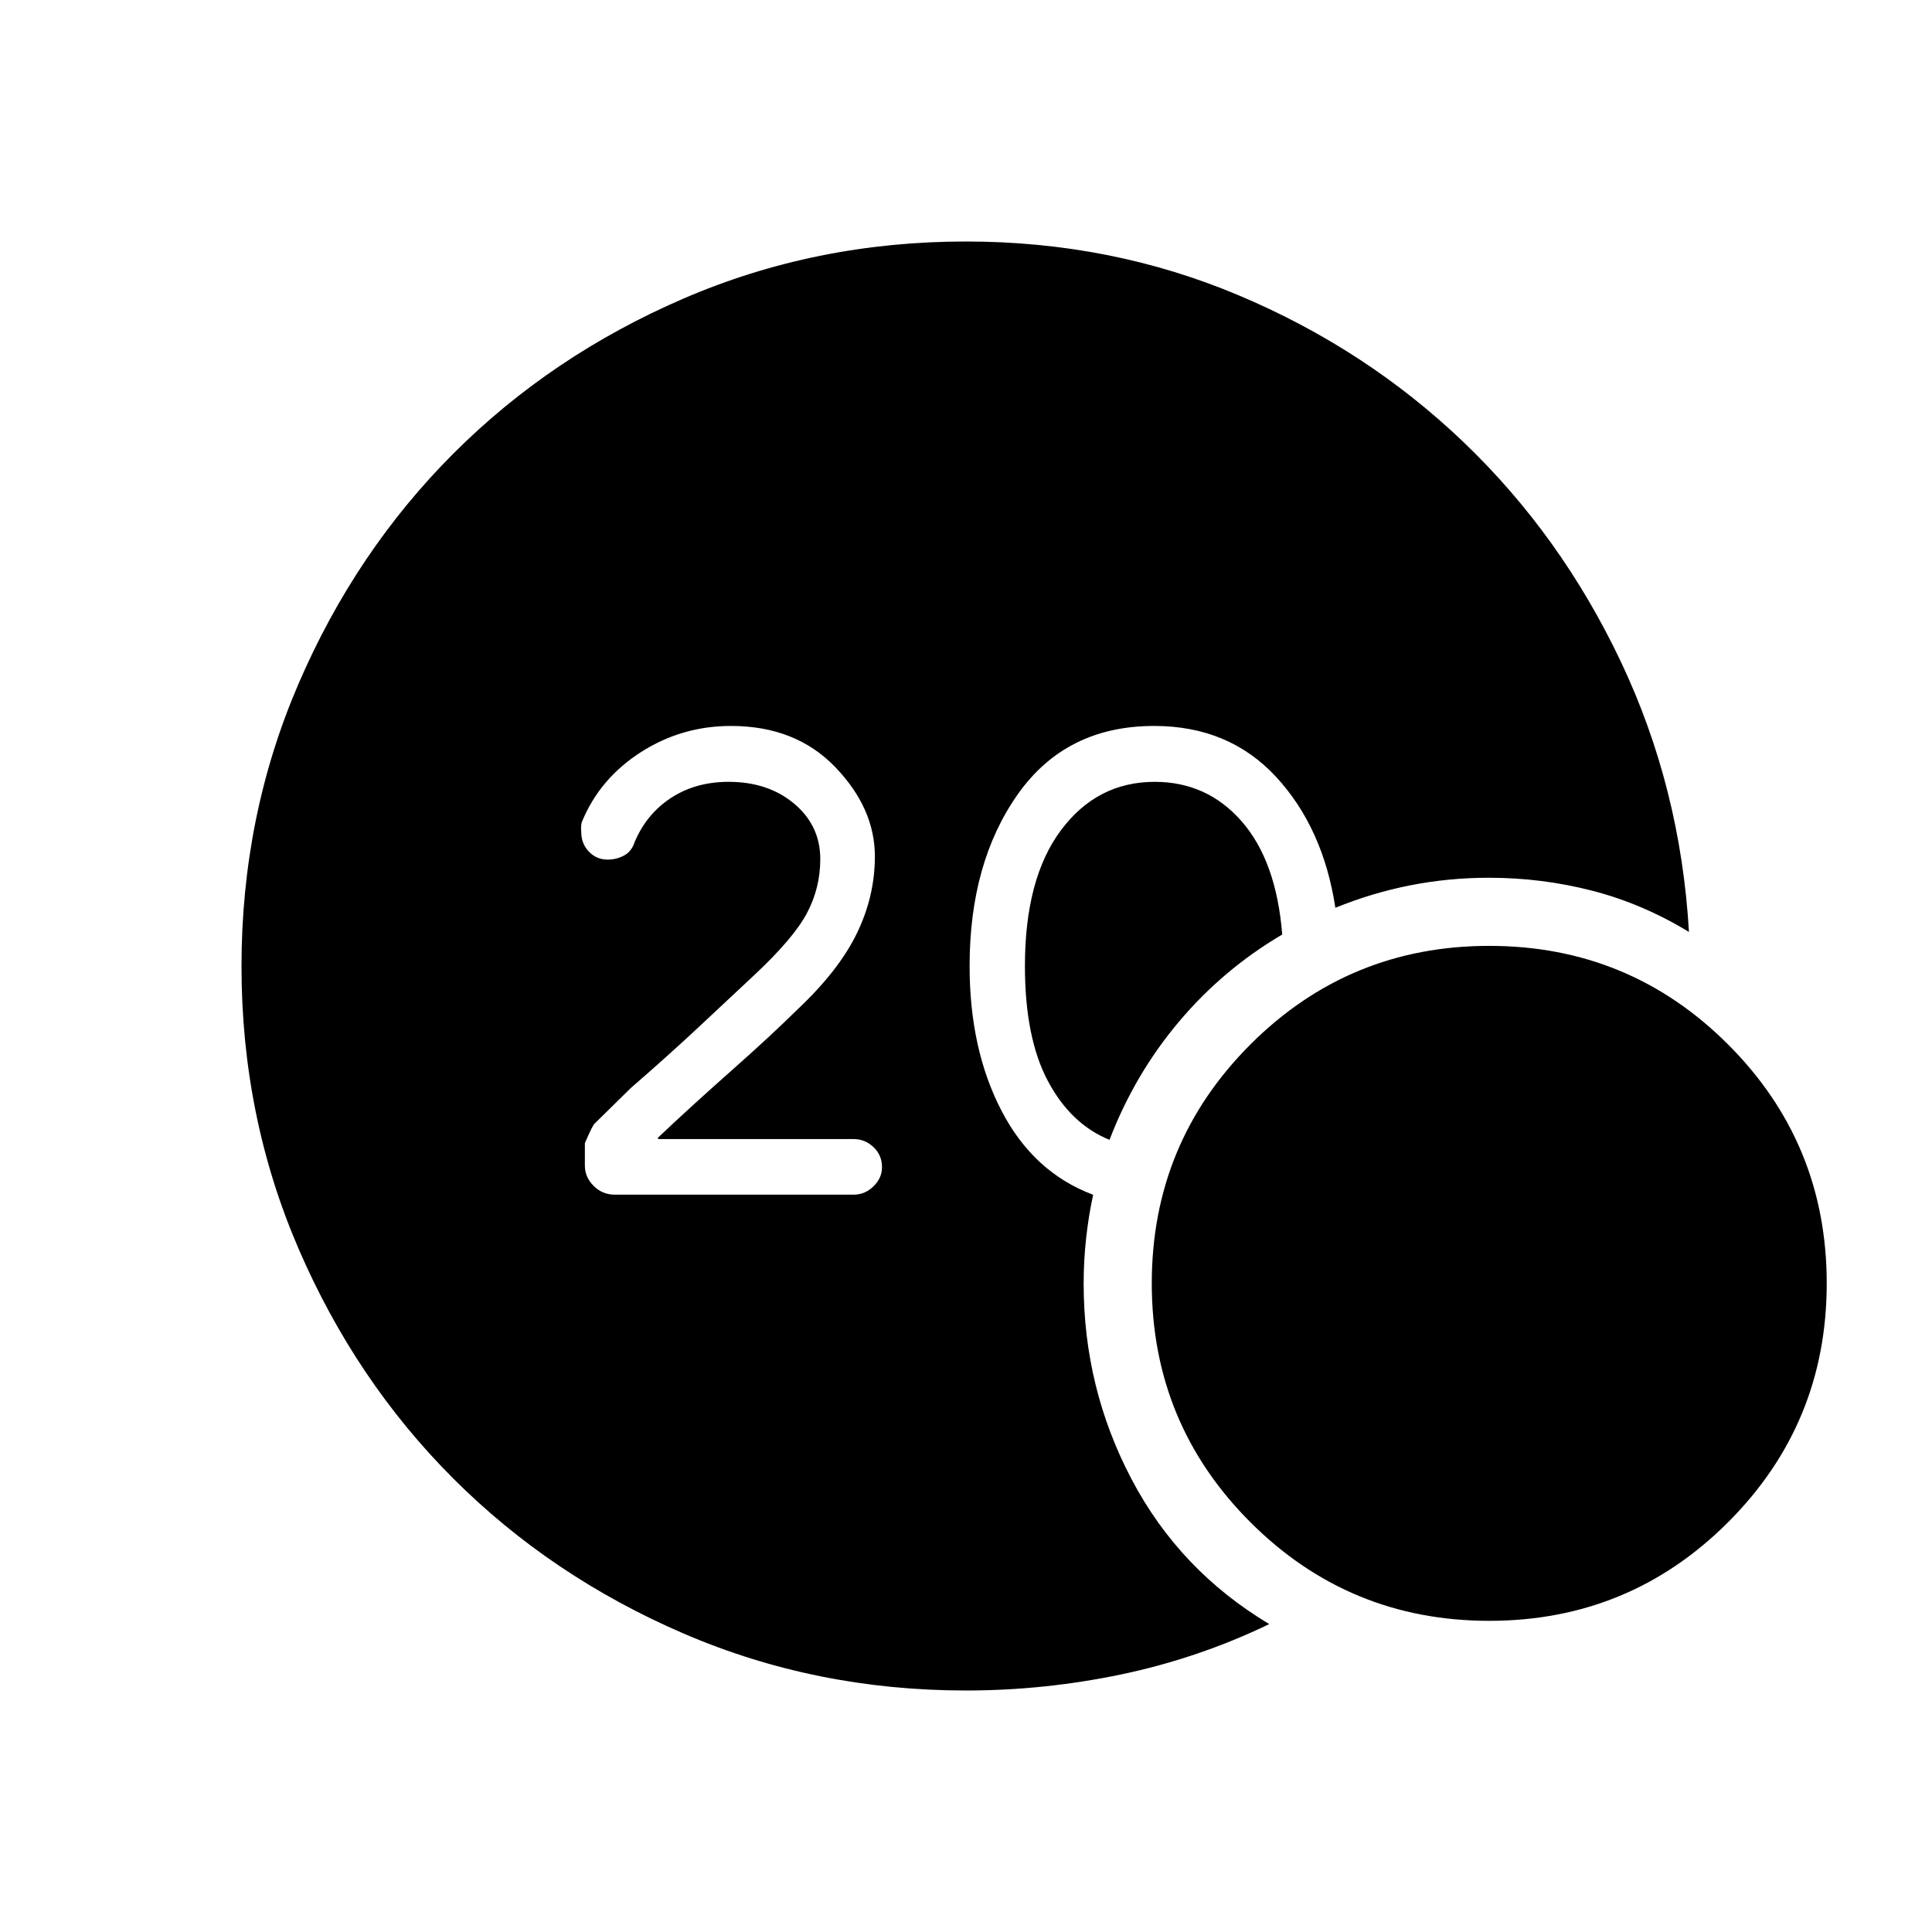<svg xmlns="http://www.w3.org/2000/svg" height="40" viewBox="0 -960 960 960" width="40"><path d="M480-120q-74.7 0-140.4-28.34t-114.3-76.92q-48.6-48.58-76.95-114.26Q120-405.19 120-479.87q0-74.67 28.35-140.41 28.35-65.73 76.95-114.36 48.6-48.63 114.3-76.99Q405.3-840 480-840q72.02 0 135.47 26.73t111.8 73q48.35 46.27 78.08 108.96 29.73 62.69 33.88 134.39-22.92-13.98-47.92-20.45-25-6.48-51.46-6.48-20.07 0-39.14 3.77-19.08 3.77-37.17 11.16-6.05-39.73-29.46-65.05-23.41-25.31-60.58-25.31-43.8 0-67.75 33.93-23.96 33.94-23.96 85.35 0 41.44 15.9 72.01 15.9 30.58 45.49 41.66-2.28 10.5-3.5 21.67-1.22 11.17-1.22 22.51 0 51.97 23.85 97.24 23.84 45.27 68.38 71.91-35.23 16.97-73.49 24.99Q518.93-120 480-120Zm71.31-273.62q-19.28-7.84-30.66-29.3-11.37-21.46-11.37-57.08 0-43.54 17.95-67.53 17.95-23.98 46.54-23.98 26.08 0 43.26 19.69t20.1 56.18q-29.39 17.28-51.35 43.35-21.96 26.06-34.47 58.67Zm188.69 239q-69.69 0-118.69-49t-49-118.69q0-69.69 49-118.69T740-490q69.69 0 118.69 49t49 118.69q0 69.69-49 118.69t-118.69 49ZM424.23-366.38q5.56 0 9.79-4.13 4.24-4.13 4.24-9.46 0-6.08-4.24-10.05-4.23-3.98-9.79-3.98H327.1l-.23-.62q16.05-15.23 36.25-33.1 20.19-17.87 33.47-31 20.31-19.18 29.22-37.59 8.91-18.41 8.91-38.12 0-23.93-19.68-44.39t-51.82-20.46q-24.37 0-44.66 12.95-20.28 12.95-29.18 34.15-.92 1.85-.56 5.64 0 5.72 3.78 9.69 3.79 3.98 9.3 3.98 4.38 0 8.16-2.01 3.79-2.02 5.27-6.66 5.9-14.02 18.12-22 12.22-7.97 28.6-7.97 19.67 0 32.6 10.88 12.94 10.89 12.94 27.53 0 14.36-6.67 26.91-6.66 12.55-26.64 31.19l-26.63 24.91q-15.16 14.19-34.19 30.71l-17.77 17.46q-1.07.56-5.07 9.95v11.23q0 5.64 4.35 10 4.36 4.36 10.52 4.36h118.74Z"/></svg>
